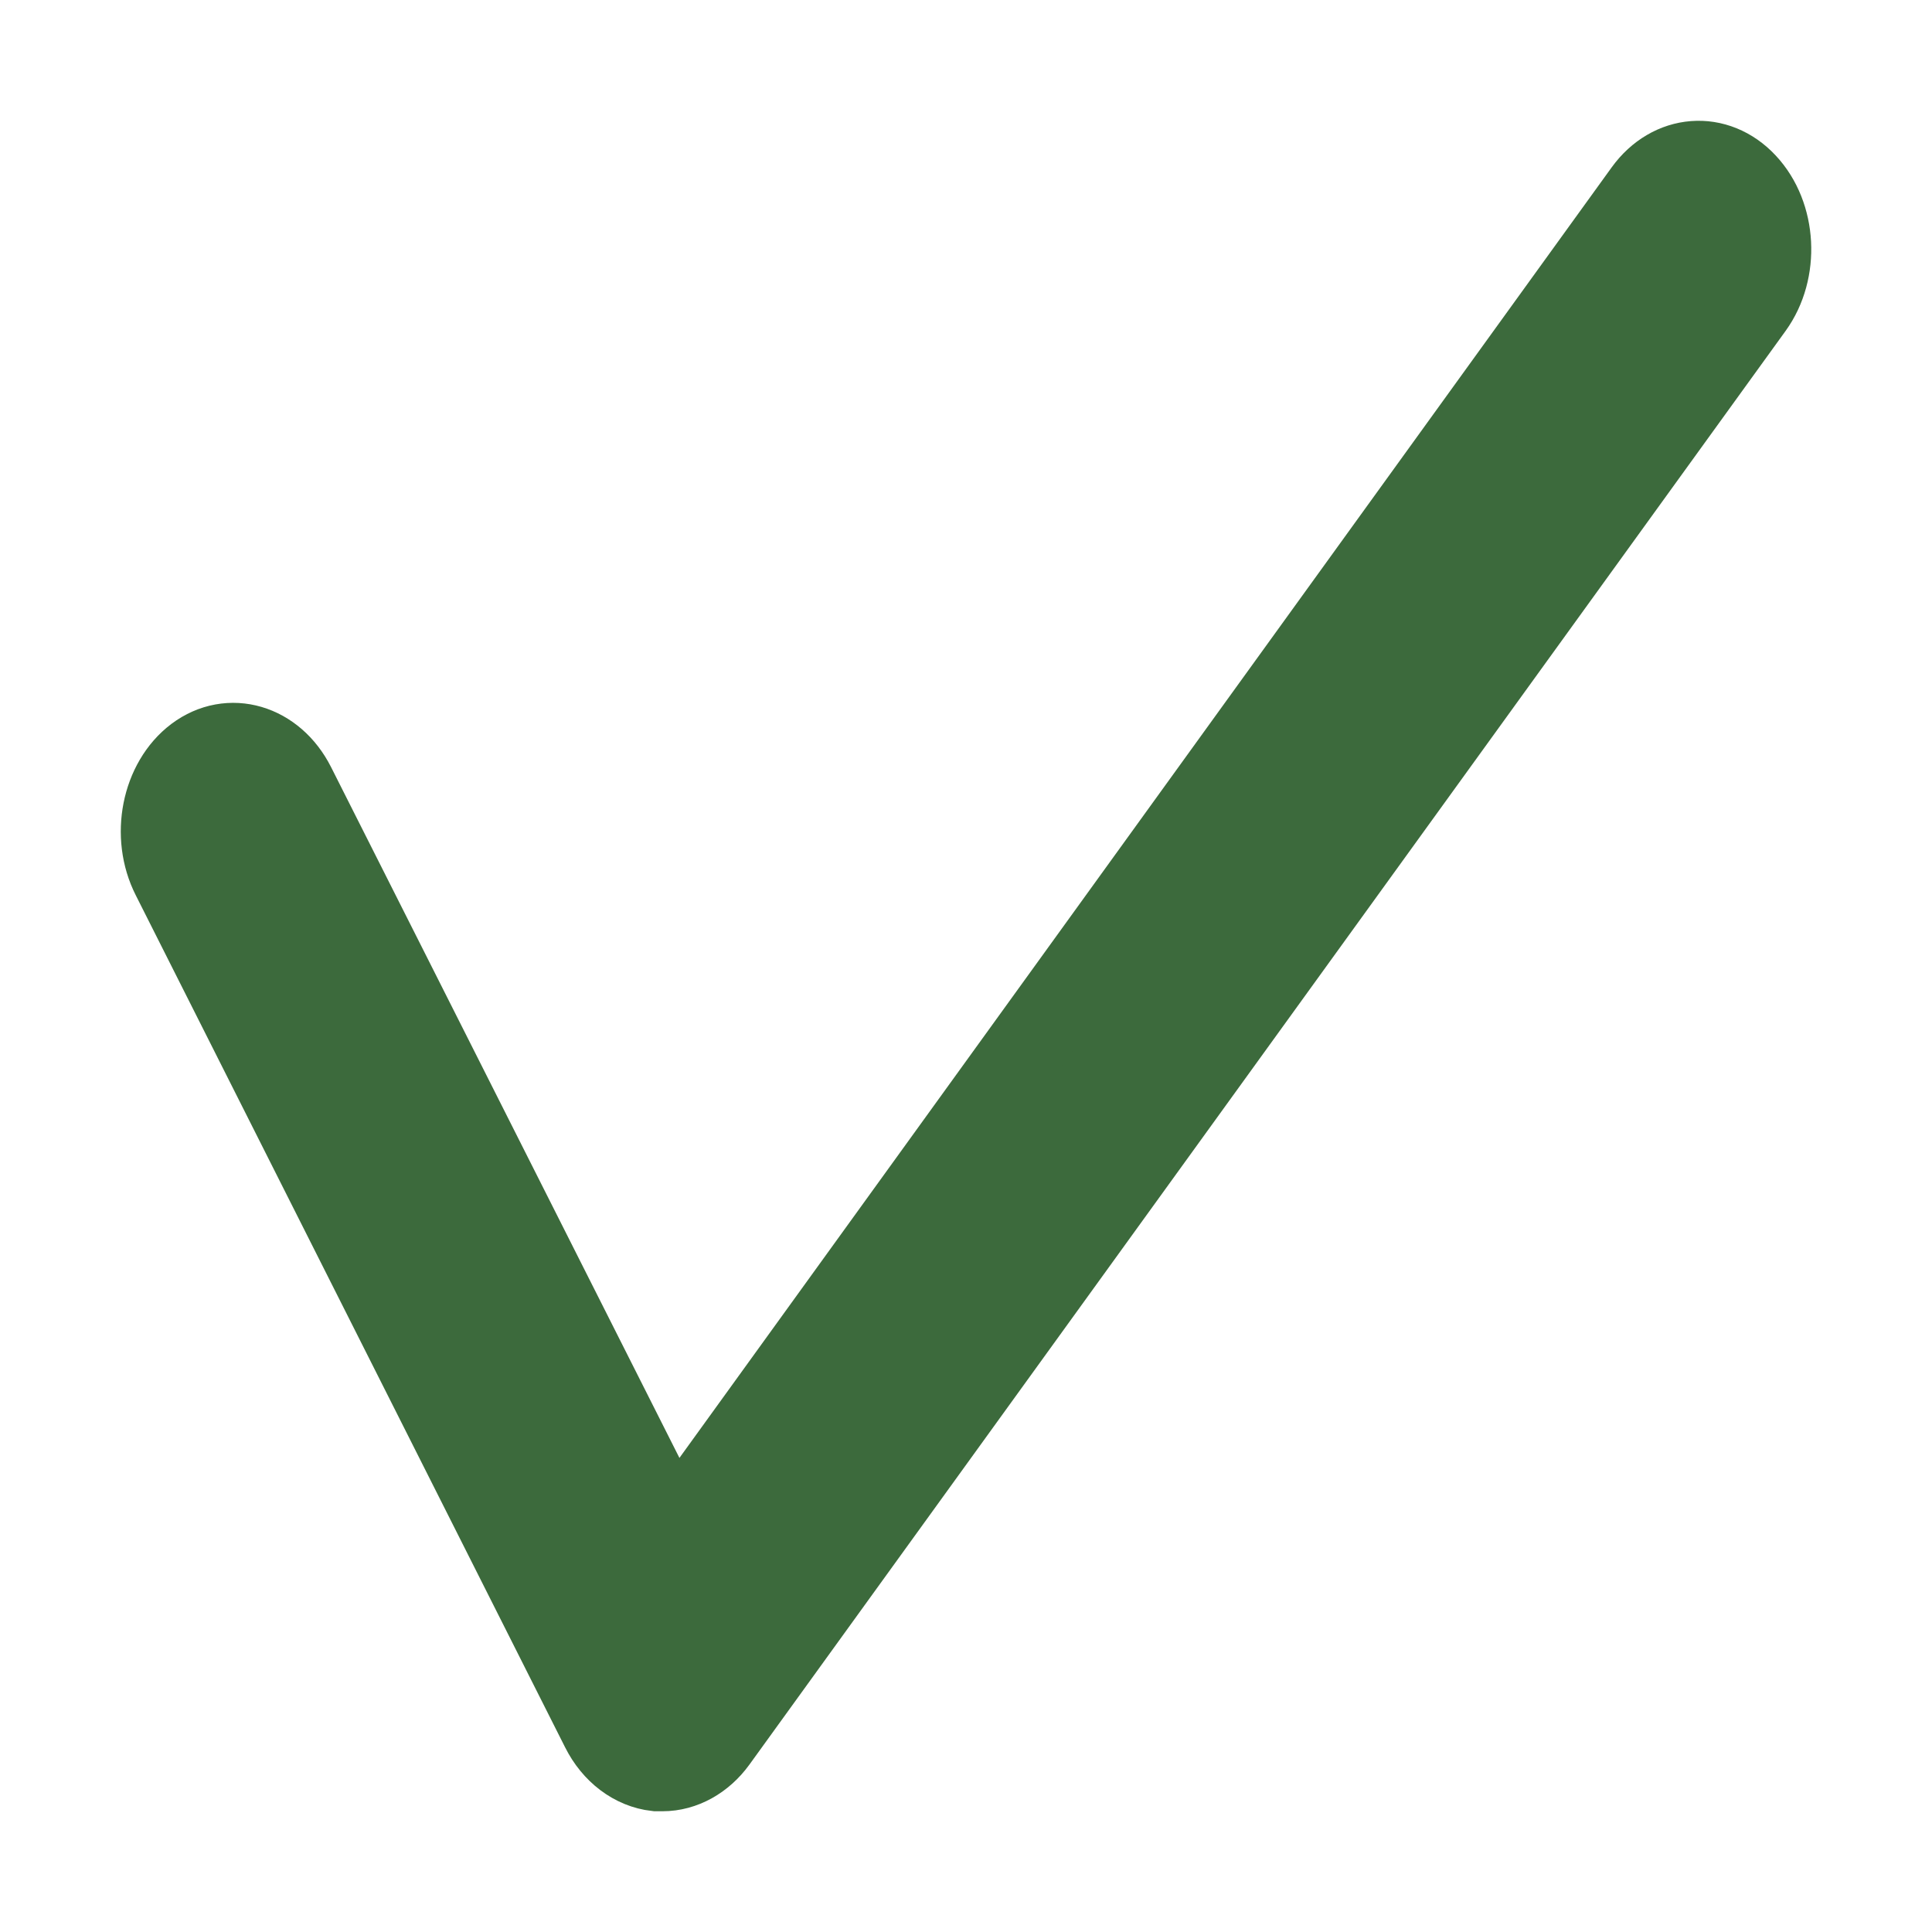 <svg width="12" height="12" viewBox="0 0 12 12" fill="none" xmlns="http://www.w3.org/2000/svg">
<path d="M3.733 10.74C3.807 10.888 3.935 10.984 4.077 11C4.09 11 4.101 11 4.115 11C4.243 11 4.367 10.931 4.452 10.814L10.888 1.909C11.052 1.682 11.034 1.337 10.847 1.137C10.661 0.937 10.377 0.959 10.213 1.186L4.182 9.535L1.833 4.877C1.703 4.62 1.426 4.538 1.215 4.696C1.004 4.855 0.936 5.192 1.067 5.449L3.733 10.74Z" fill="#3C6A3C" stroke="#3C6A3C" stroke-width="0.5"/>
</svg>
